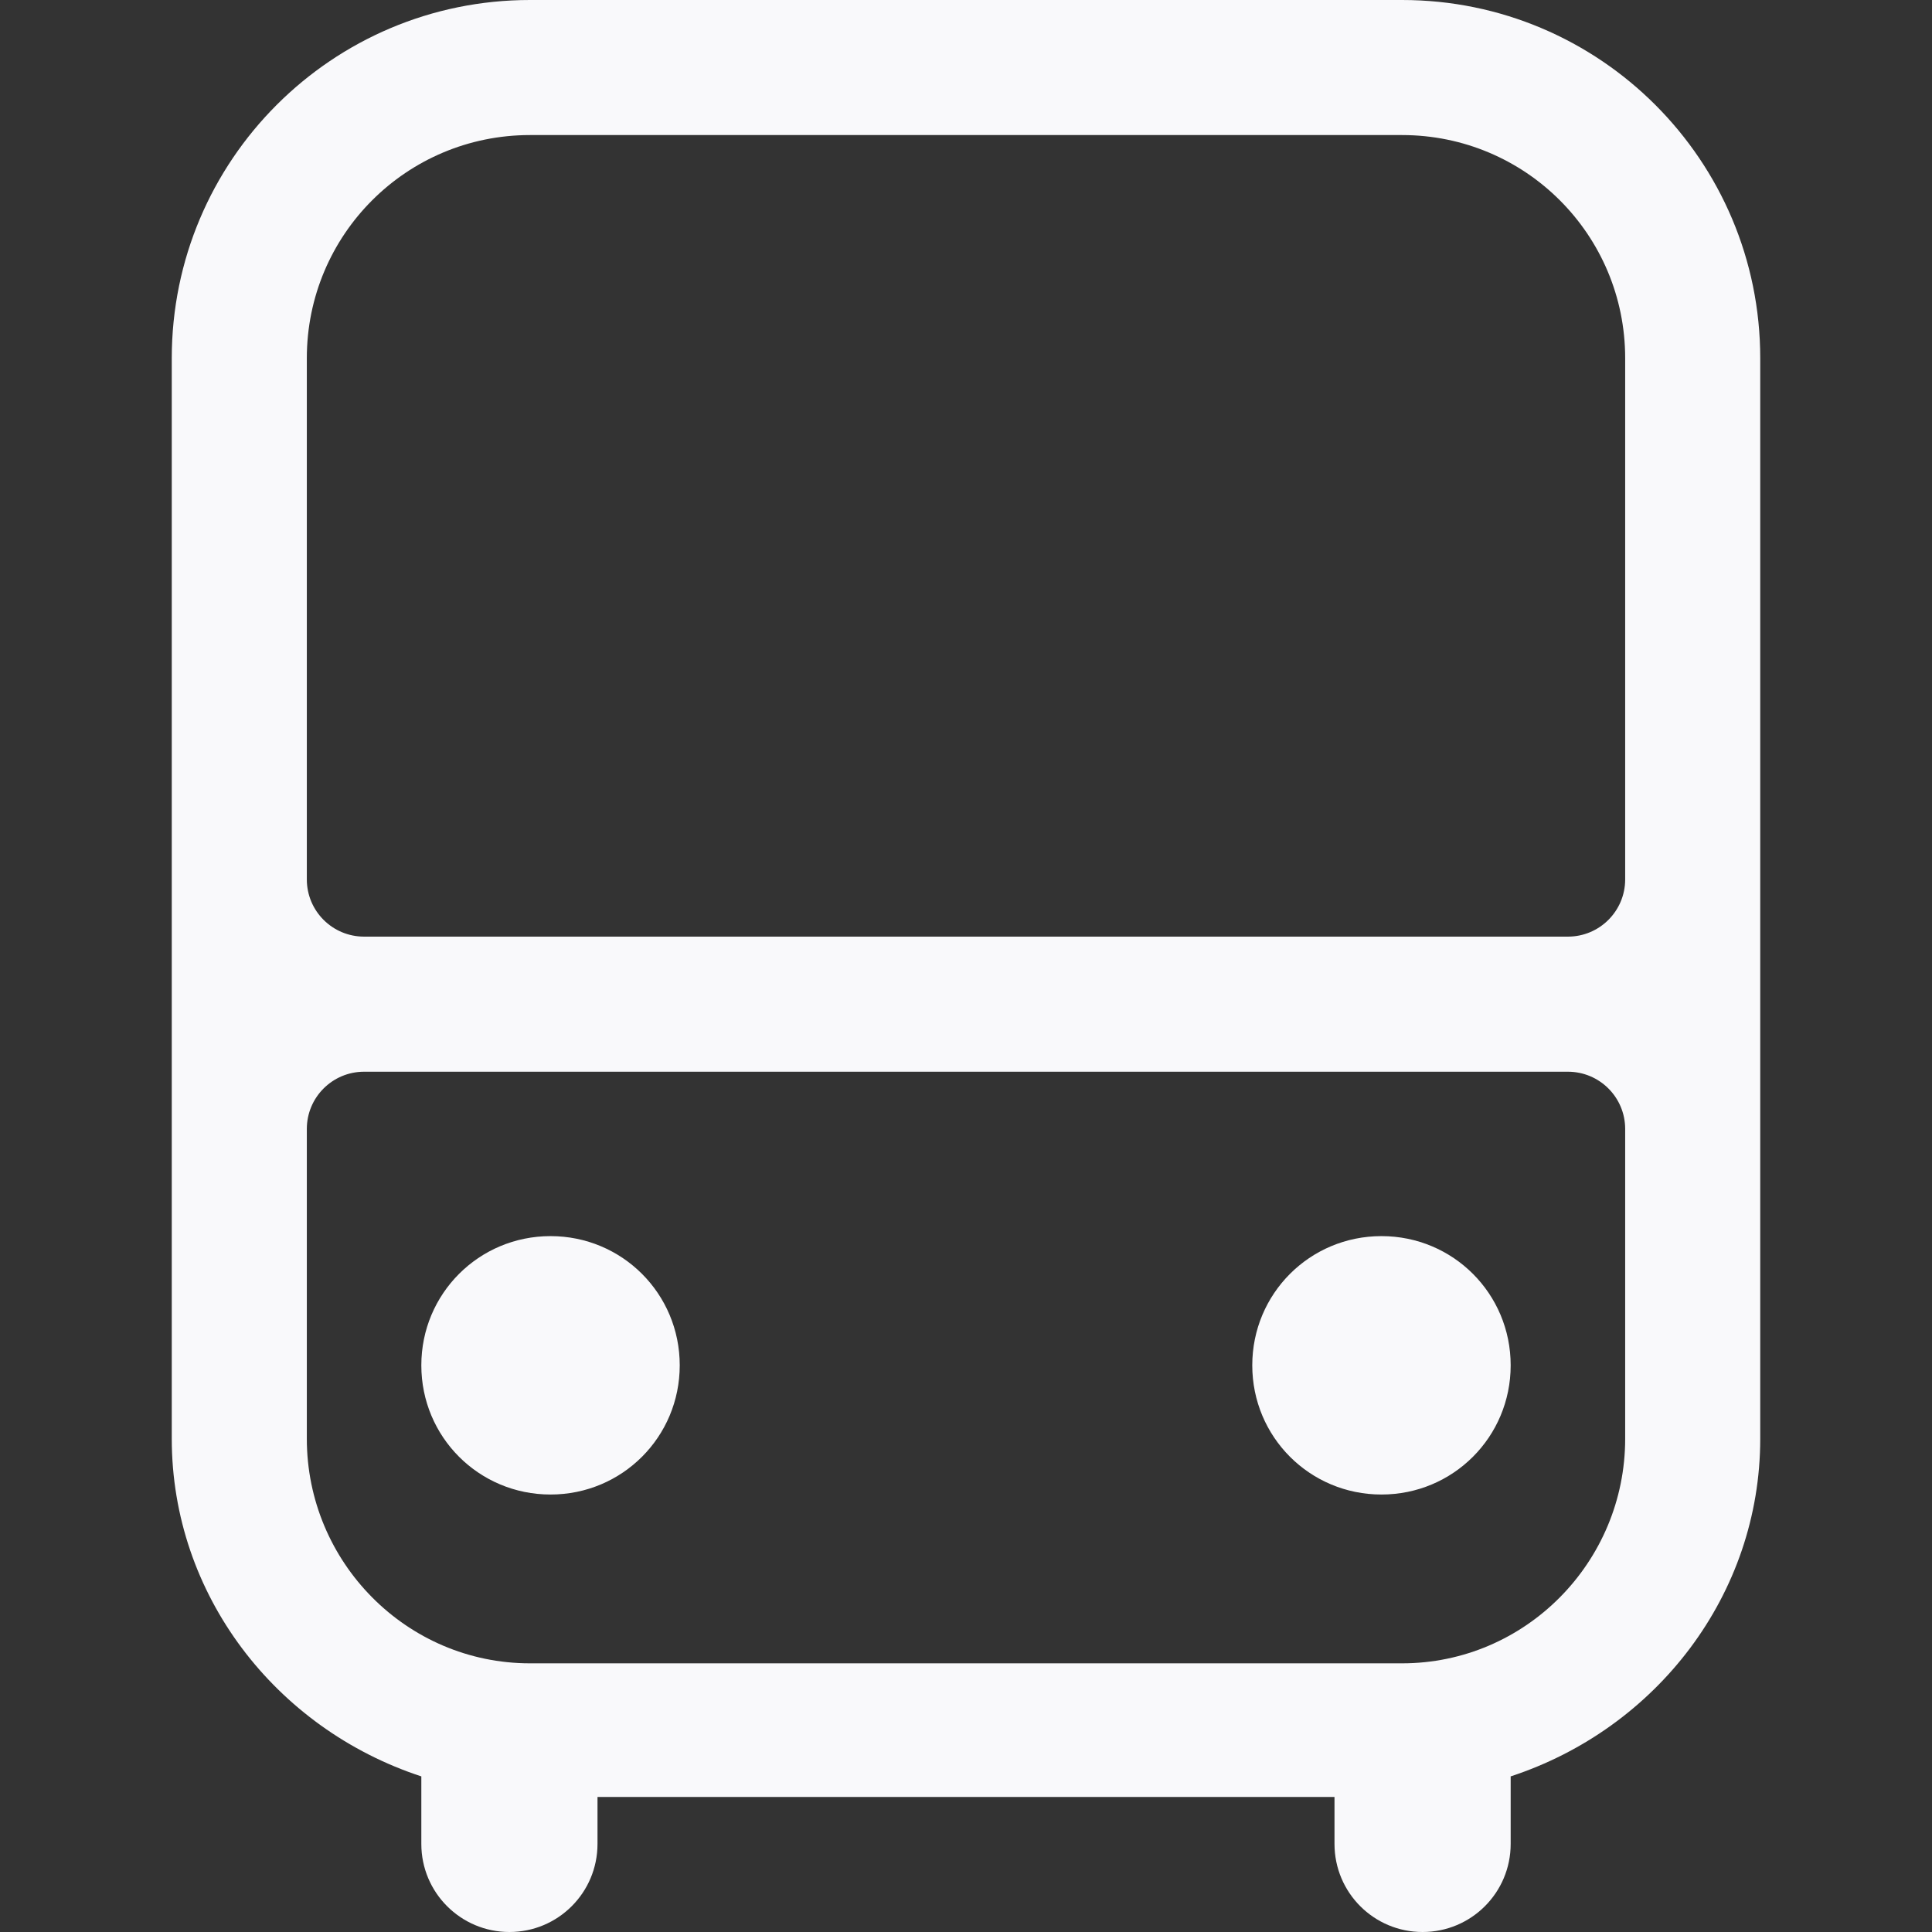 <?xml version="1.0" encoding="UTF-8" standalone="no"?>
<!DOCTYPE svg PUBLIC "-//W3C//DTD SVG 1.1//EN" "http://www.w3.org/Graphics/SVG/1.1/DTD/svg11.dtd">
<!-- Created with Vectornator (http://vectornator.io/) -->
<svg width="22.4px" height="22.4px" stroke-miterlimit="10" style="fill-rule:nonzero;clip-rule:evenodd;stroke-linecap:round;stroke-linejoin:round;" version="1.1" viewBox="0 0 64 64" xml:space="preserve" xmlns="http://www.w3.org/2000/svg" xmlns:xlink="http://www.w3.org/1999/xlink">
<rect x="0" y="0" width="64" height="64" fill="#333333" stroke="none"/>
<defs/>
<g id="Layer-1">
<path d="M17.556 0C11.001 0 5.69 5.311 5.69 11.866C5.69 12.774 5.69 47.328 5.69 47.66C5.69 52.823 9.127 57.262 13.957 58.845L13.957 61.082C13.957 62.695 15.262 64 16.875 64C18.488 64 19.793 62.695 19.793 61.082L19.793 59.526L44.207 59.526L44.207 61.082C44.207 62.695 45.511 64 47.125 64C48.738 64 50.043 62.695 50.043 61.082L50.043 58.845C54.873 57.262 58.31 52.823 58.31 47.66L58.31 11.866C58.31 5.311 52.999 1.97885e-06 46.444 0C45.54-1.06581e-14 18.46 2.96828e-06 17.556 0ZM17.556 4.474L46.444 4.474C50.533 4.474 53.836 7.777 53.836 11.866L53.836 29.131C53.836 30.179 52.987 31.027 51.939 31.027L12.061 31.027C11.013 31.027 10.164 30.179 10.164 29.131C10.164 28.221 10.164 12.774 10.164 11.866C10.164 7.777 13.467 4.474 17.556 4.474ZM12.061 35.502L51.939 35.502C52.987 35.502 53.836 36.35 53.836 37.398L53.836 47.66C53.836 51.749 50.533 55.1 46.444 55.1L17.556 55.1C13.467 55.1 10.164 51.749 10.164 47.66C10.164 47.328 10.164 38.088 10.164 37.398C10.164 36.35 11.013 35.502 12.061 35.502ZM18.237 40.948C15.864 40.948 13.957 42.855 13.957 45.228C13.957 47.601 15.864 49.508 18.237 49.508C20.61 49.508 22.517 47.601 22.517 45.228C22.517 42.855 20.61 40.948 18.237 40.948ZM45.763 40.948C43.389 40.948 41.483 42.855 41.483 45.228C41.483 47.601 43.389 49.508 45.763 49.508C48.136 49.508 50.043 47.601 50.043 45.228C50.043 42.855 48.136 40.948 45.763 40.948Z" fill="#f9f9fb" fill-rule="nonzero" opacity="1" stroke="none"/>
</g>
</svg>
